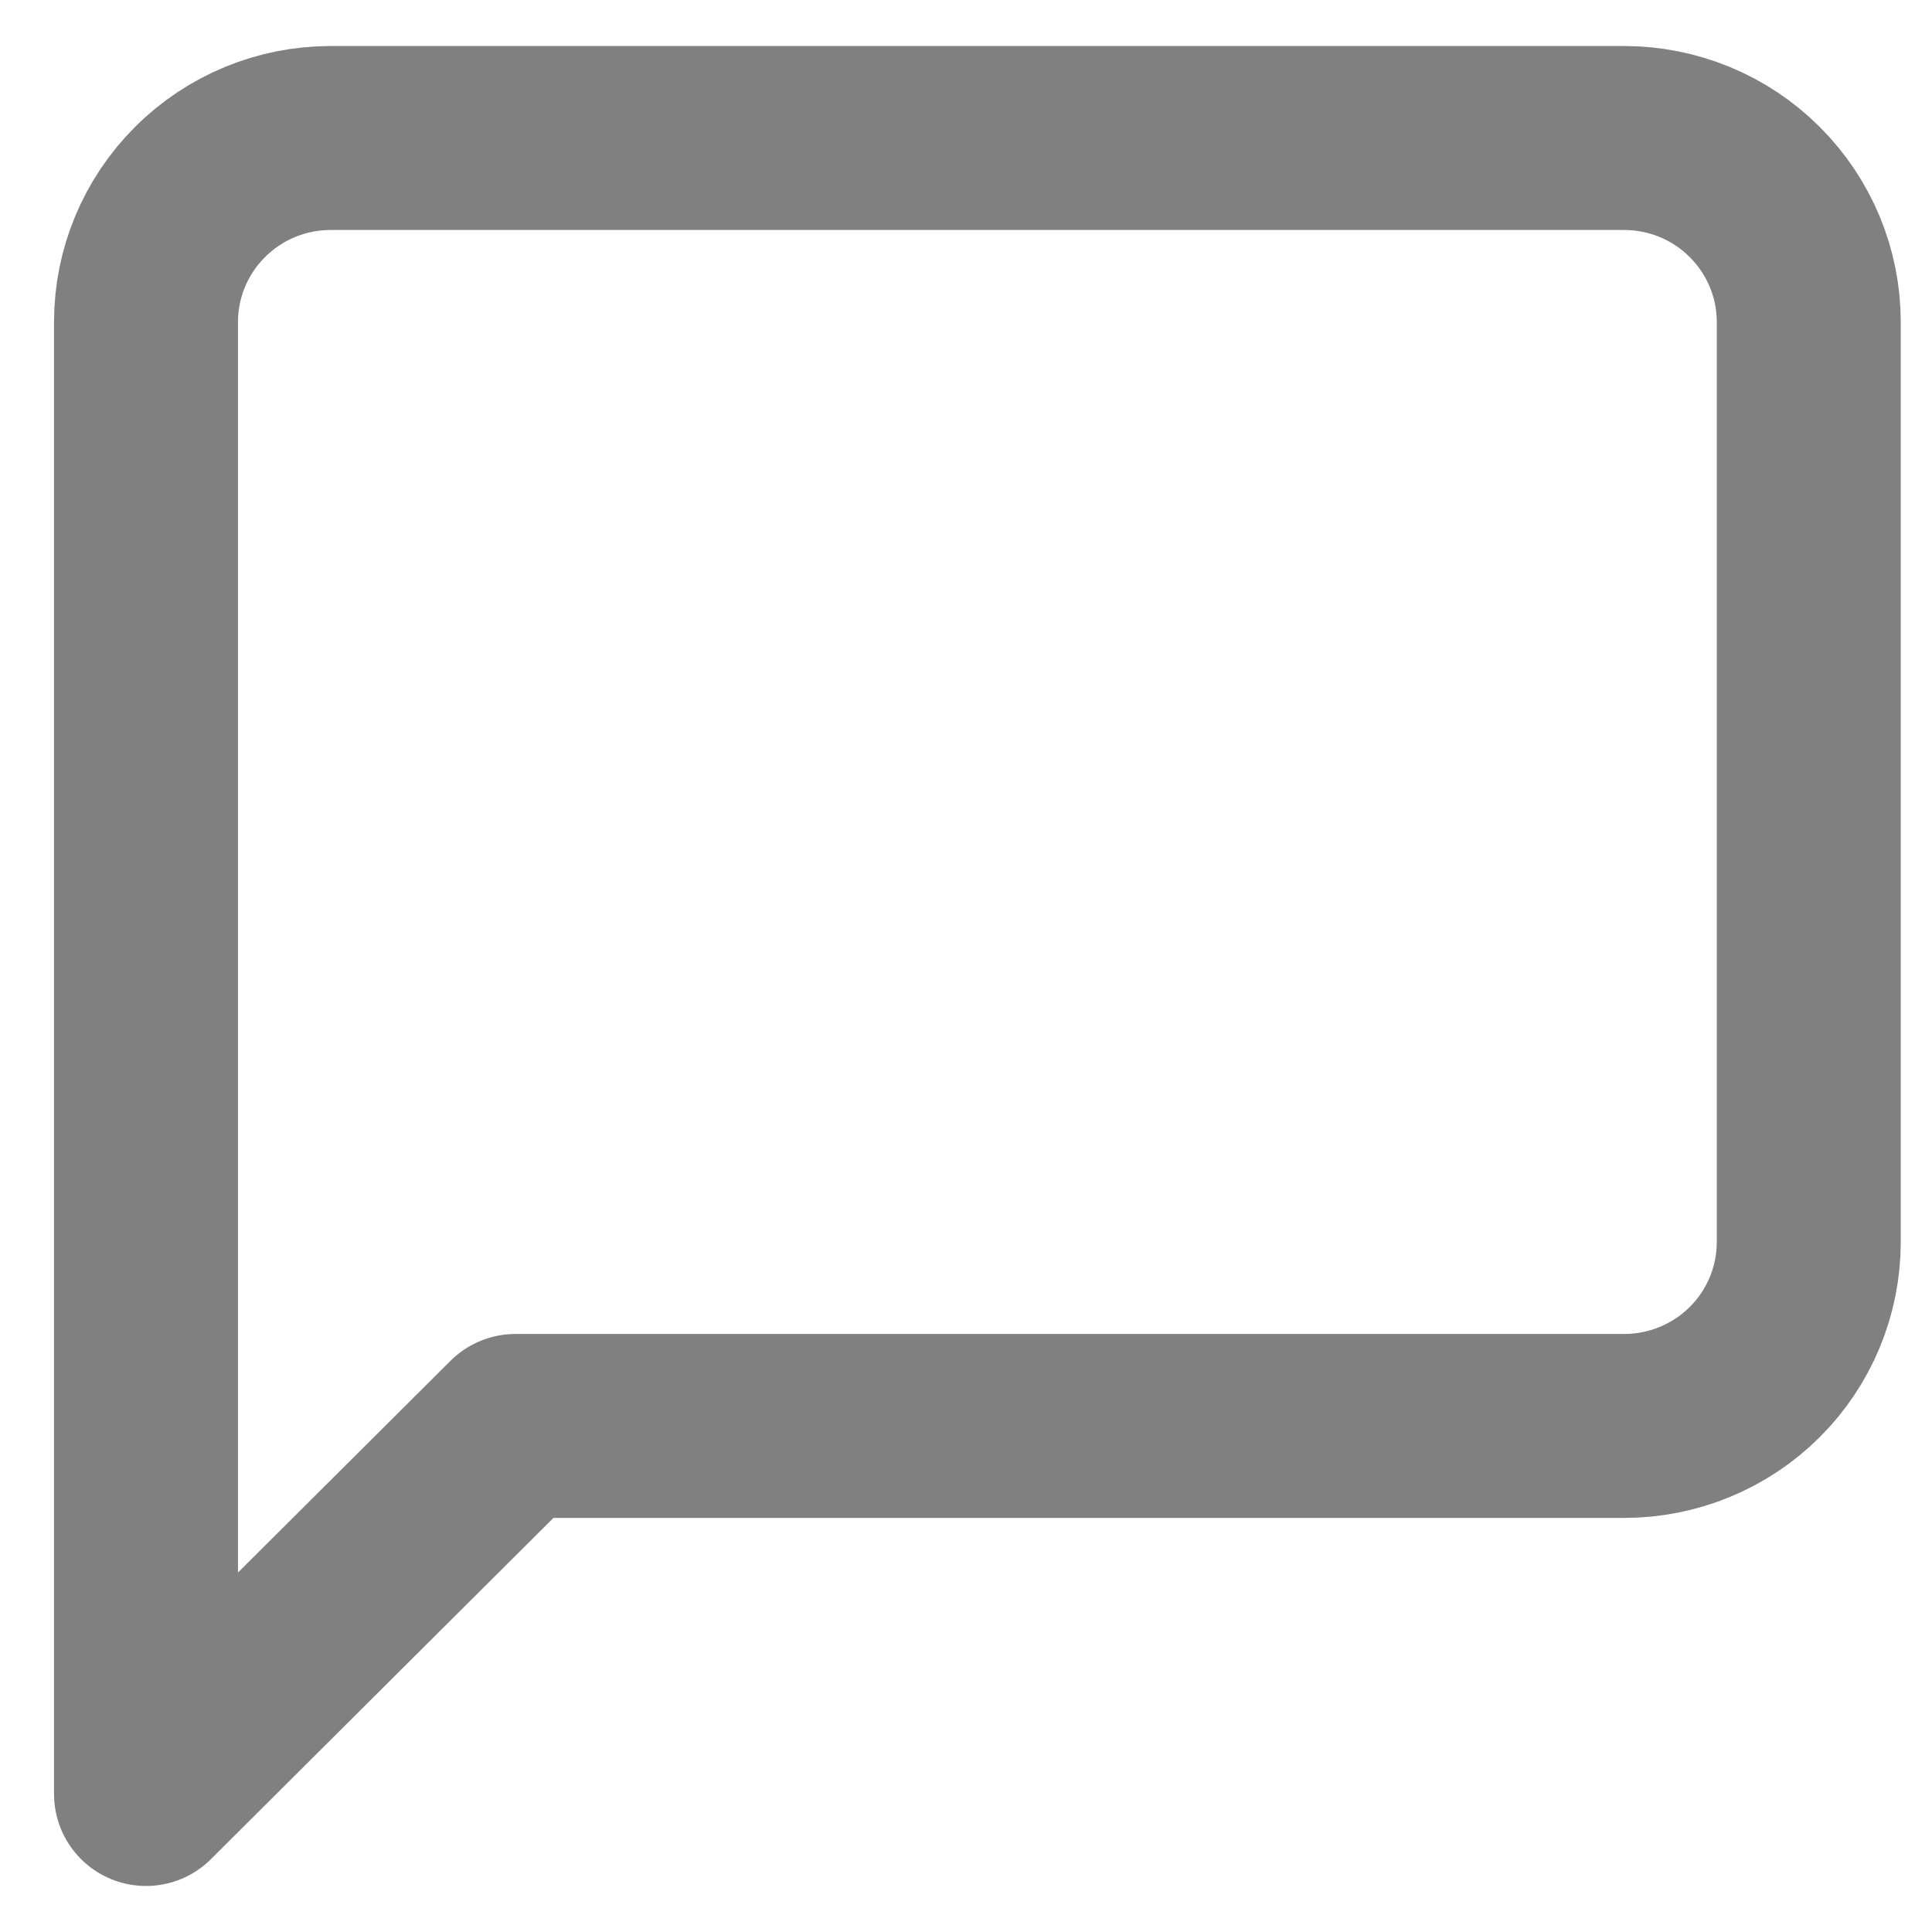 <svg width="14" height="14" viewBox="0 0 14 14" fill="none" xmlns="http://www.w3.org/2000/svg">
<path d="M13.107 9C13.107 9.354 12.966 9.693 12.715 9.943C12.464 10.193 12.123 10.333 11.768 10.333H3.735L1.058 13V2.333C1.058 1.98 1.199 1.641 1.45 1.391C1.701 1.14 2.041 1 2.396 1H11.768C12.123 1 12.464 1.14 12.715 1.391C12.966 1.641 13.107 1.98 13.107 2.333V9Z" stroke="#808080" stroke-width="1.333" stroke-linecap="round" stroke-linejoin="round"/>
</svg>
